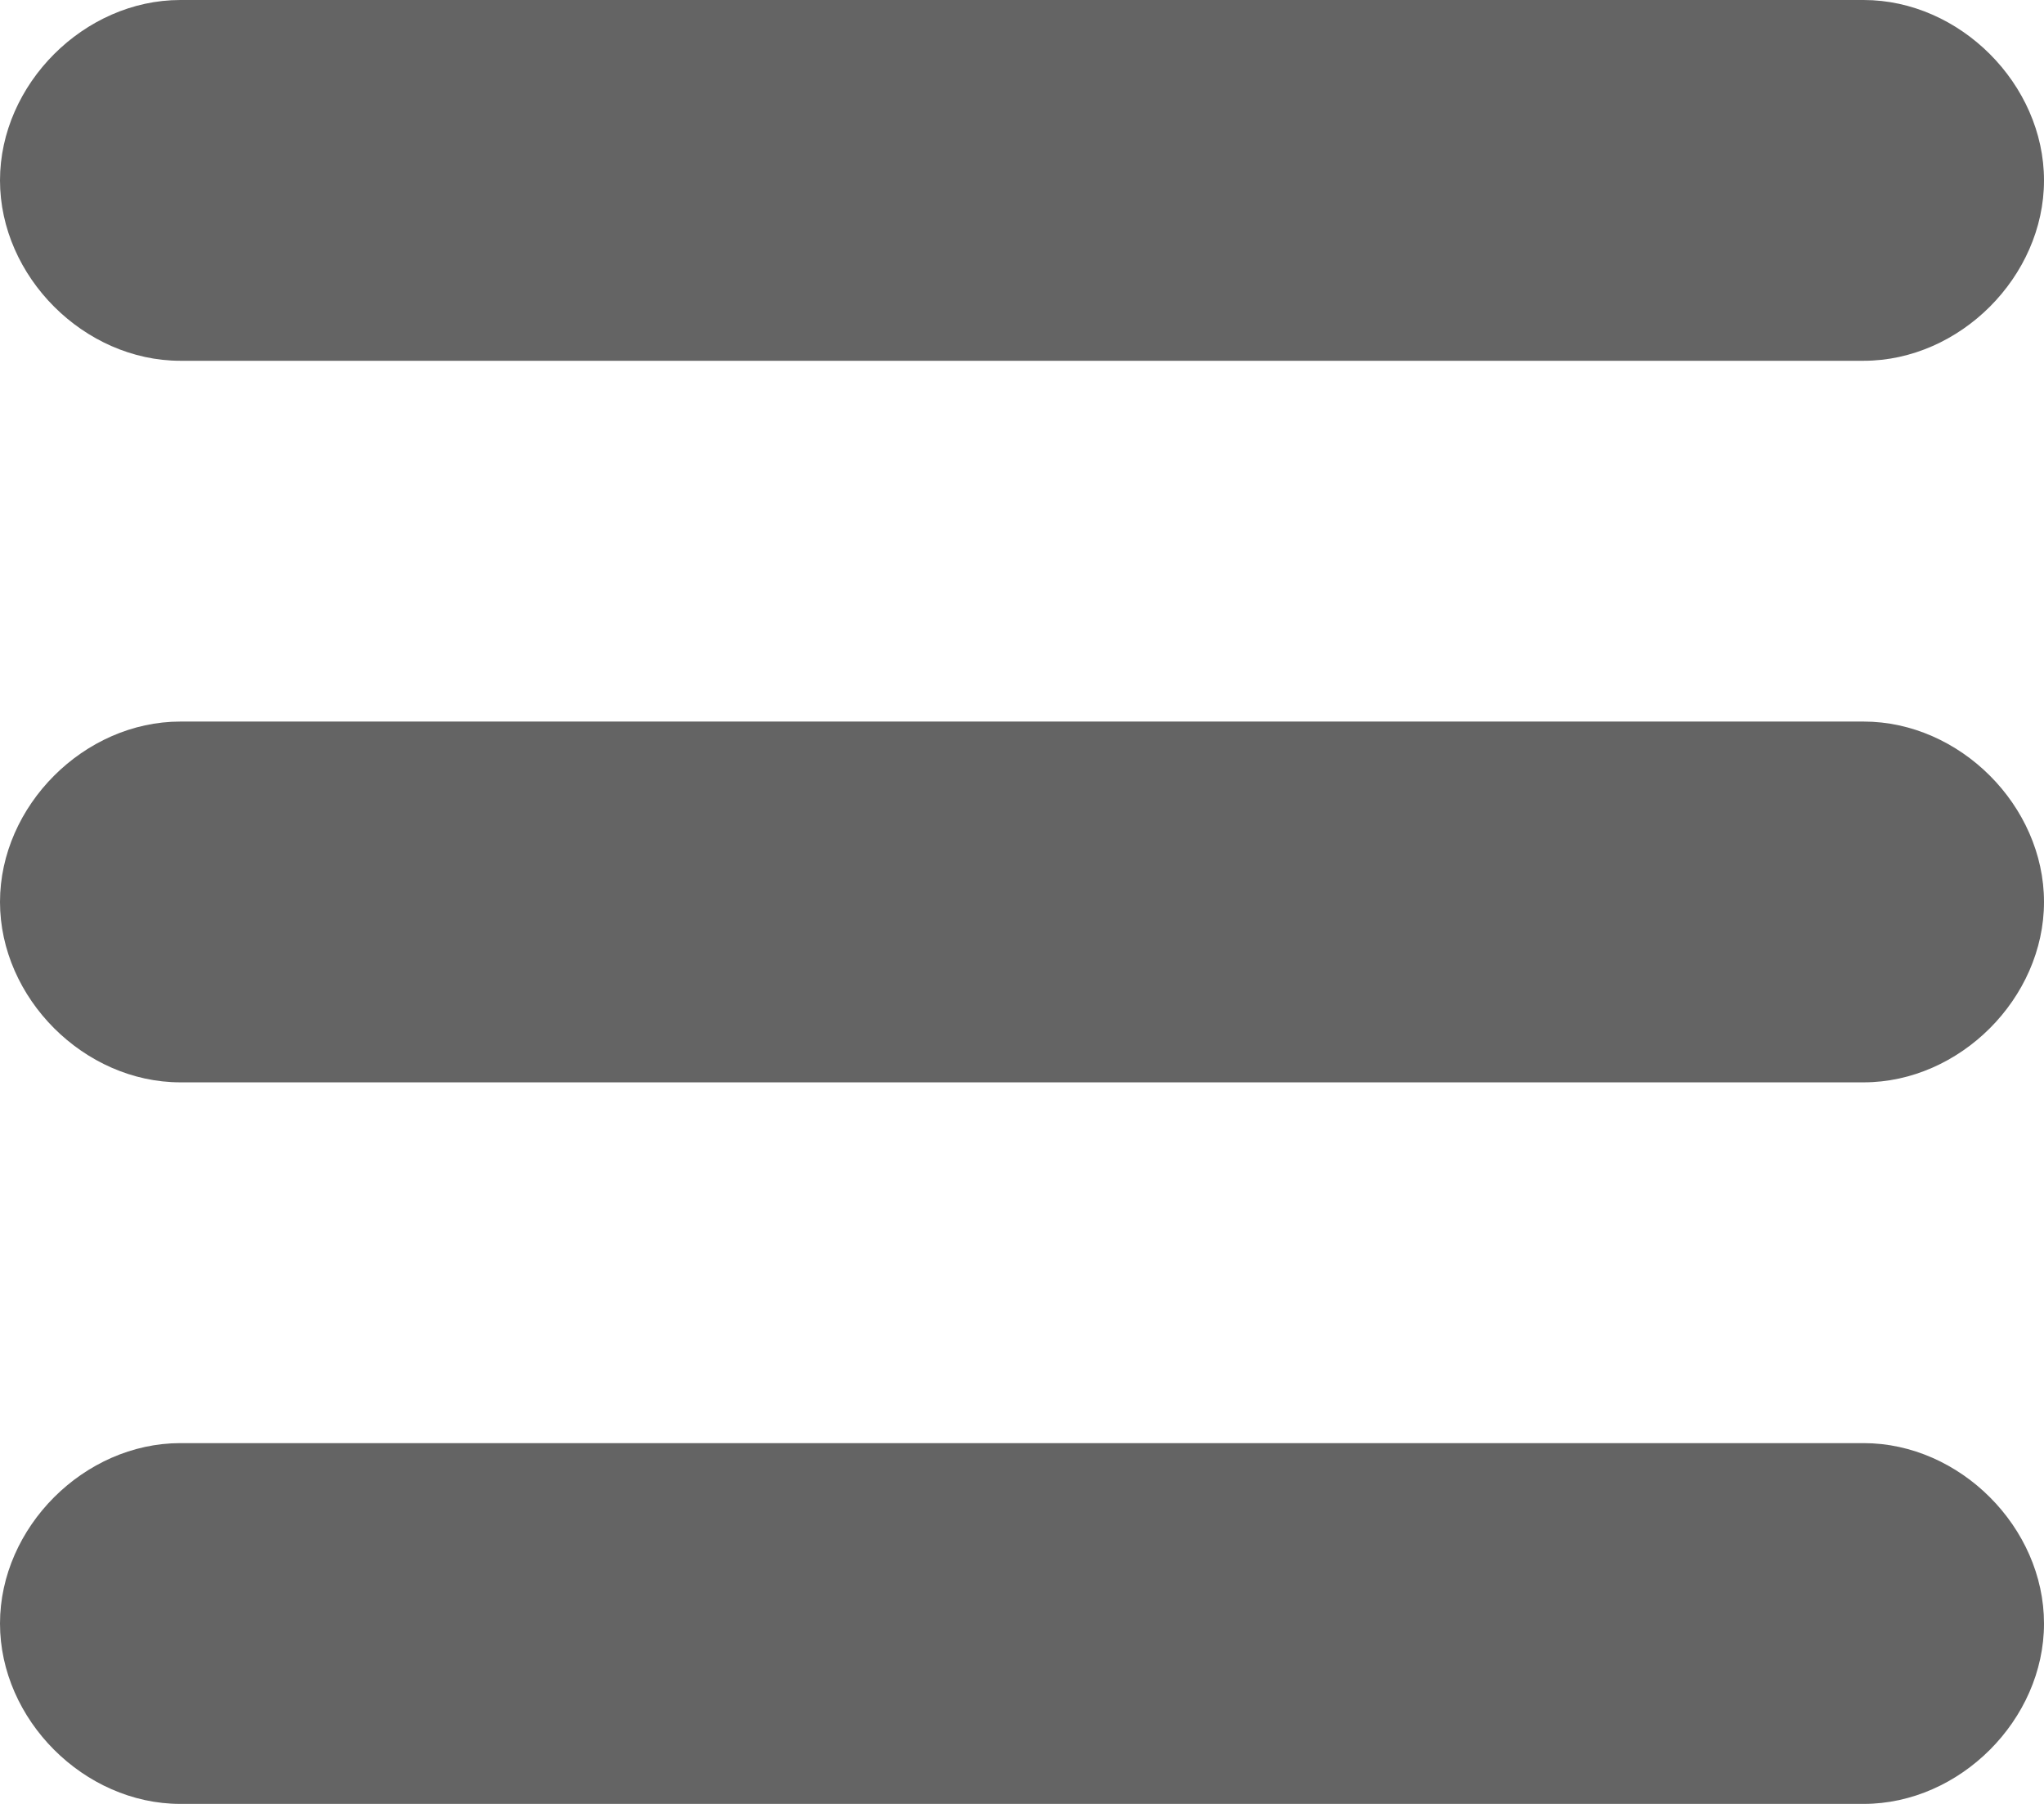<?xml version="1.0" encoding="utf-8"?>
<!-- Generator: Adobe Illustrator 21.0.2, SVG Export Plug-In . SVG Version: 6.00 Build 0)  -->
<svg version="1.1" id="Layer_1" xmlns="http://www.w3.org/2000/svg" xmlns:xlink="http://www.w3.org/1999/xlink" x="0px" y="0px"
	 viewBox="0 0 17 15" style="enable-background:new 0 0 17 15;" xml:space="preserve">
<style type="text/css">
	.st0{fill:#646464;}
</style>
<path class="st0" d="M17,7.5C17,8.3,16.3,9,15.5,9h-14C0.7,9,0,8.3,0,7.5S0.7,6,1.5,6h14C16.3,6,17,6.7,17,7.5z M1.5,3h14
	C16.3,3,17,2.3,17,1.5S16.3,0,15.5,0h-14C0.7,0,0,0.7,0,1.5S0.7,3,1.5,3z M15.5,12h-14C0.7,12,0,12.7,0,13.5S0.7,15,1.5,15h14
	c0.8,0,1.5-0.7,1.5-1.5S16.3,12,15.5,12z"/>
</svg>
